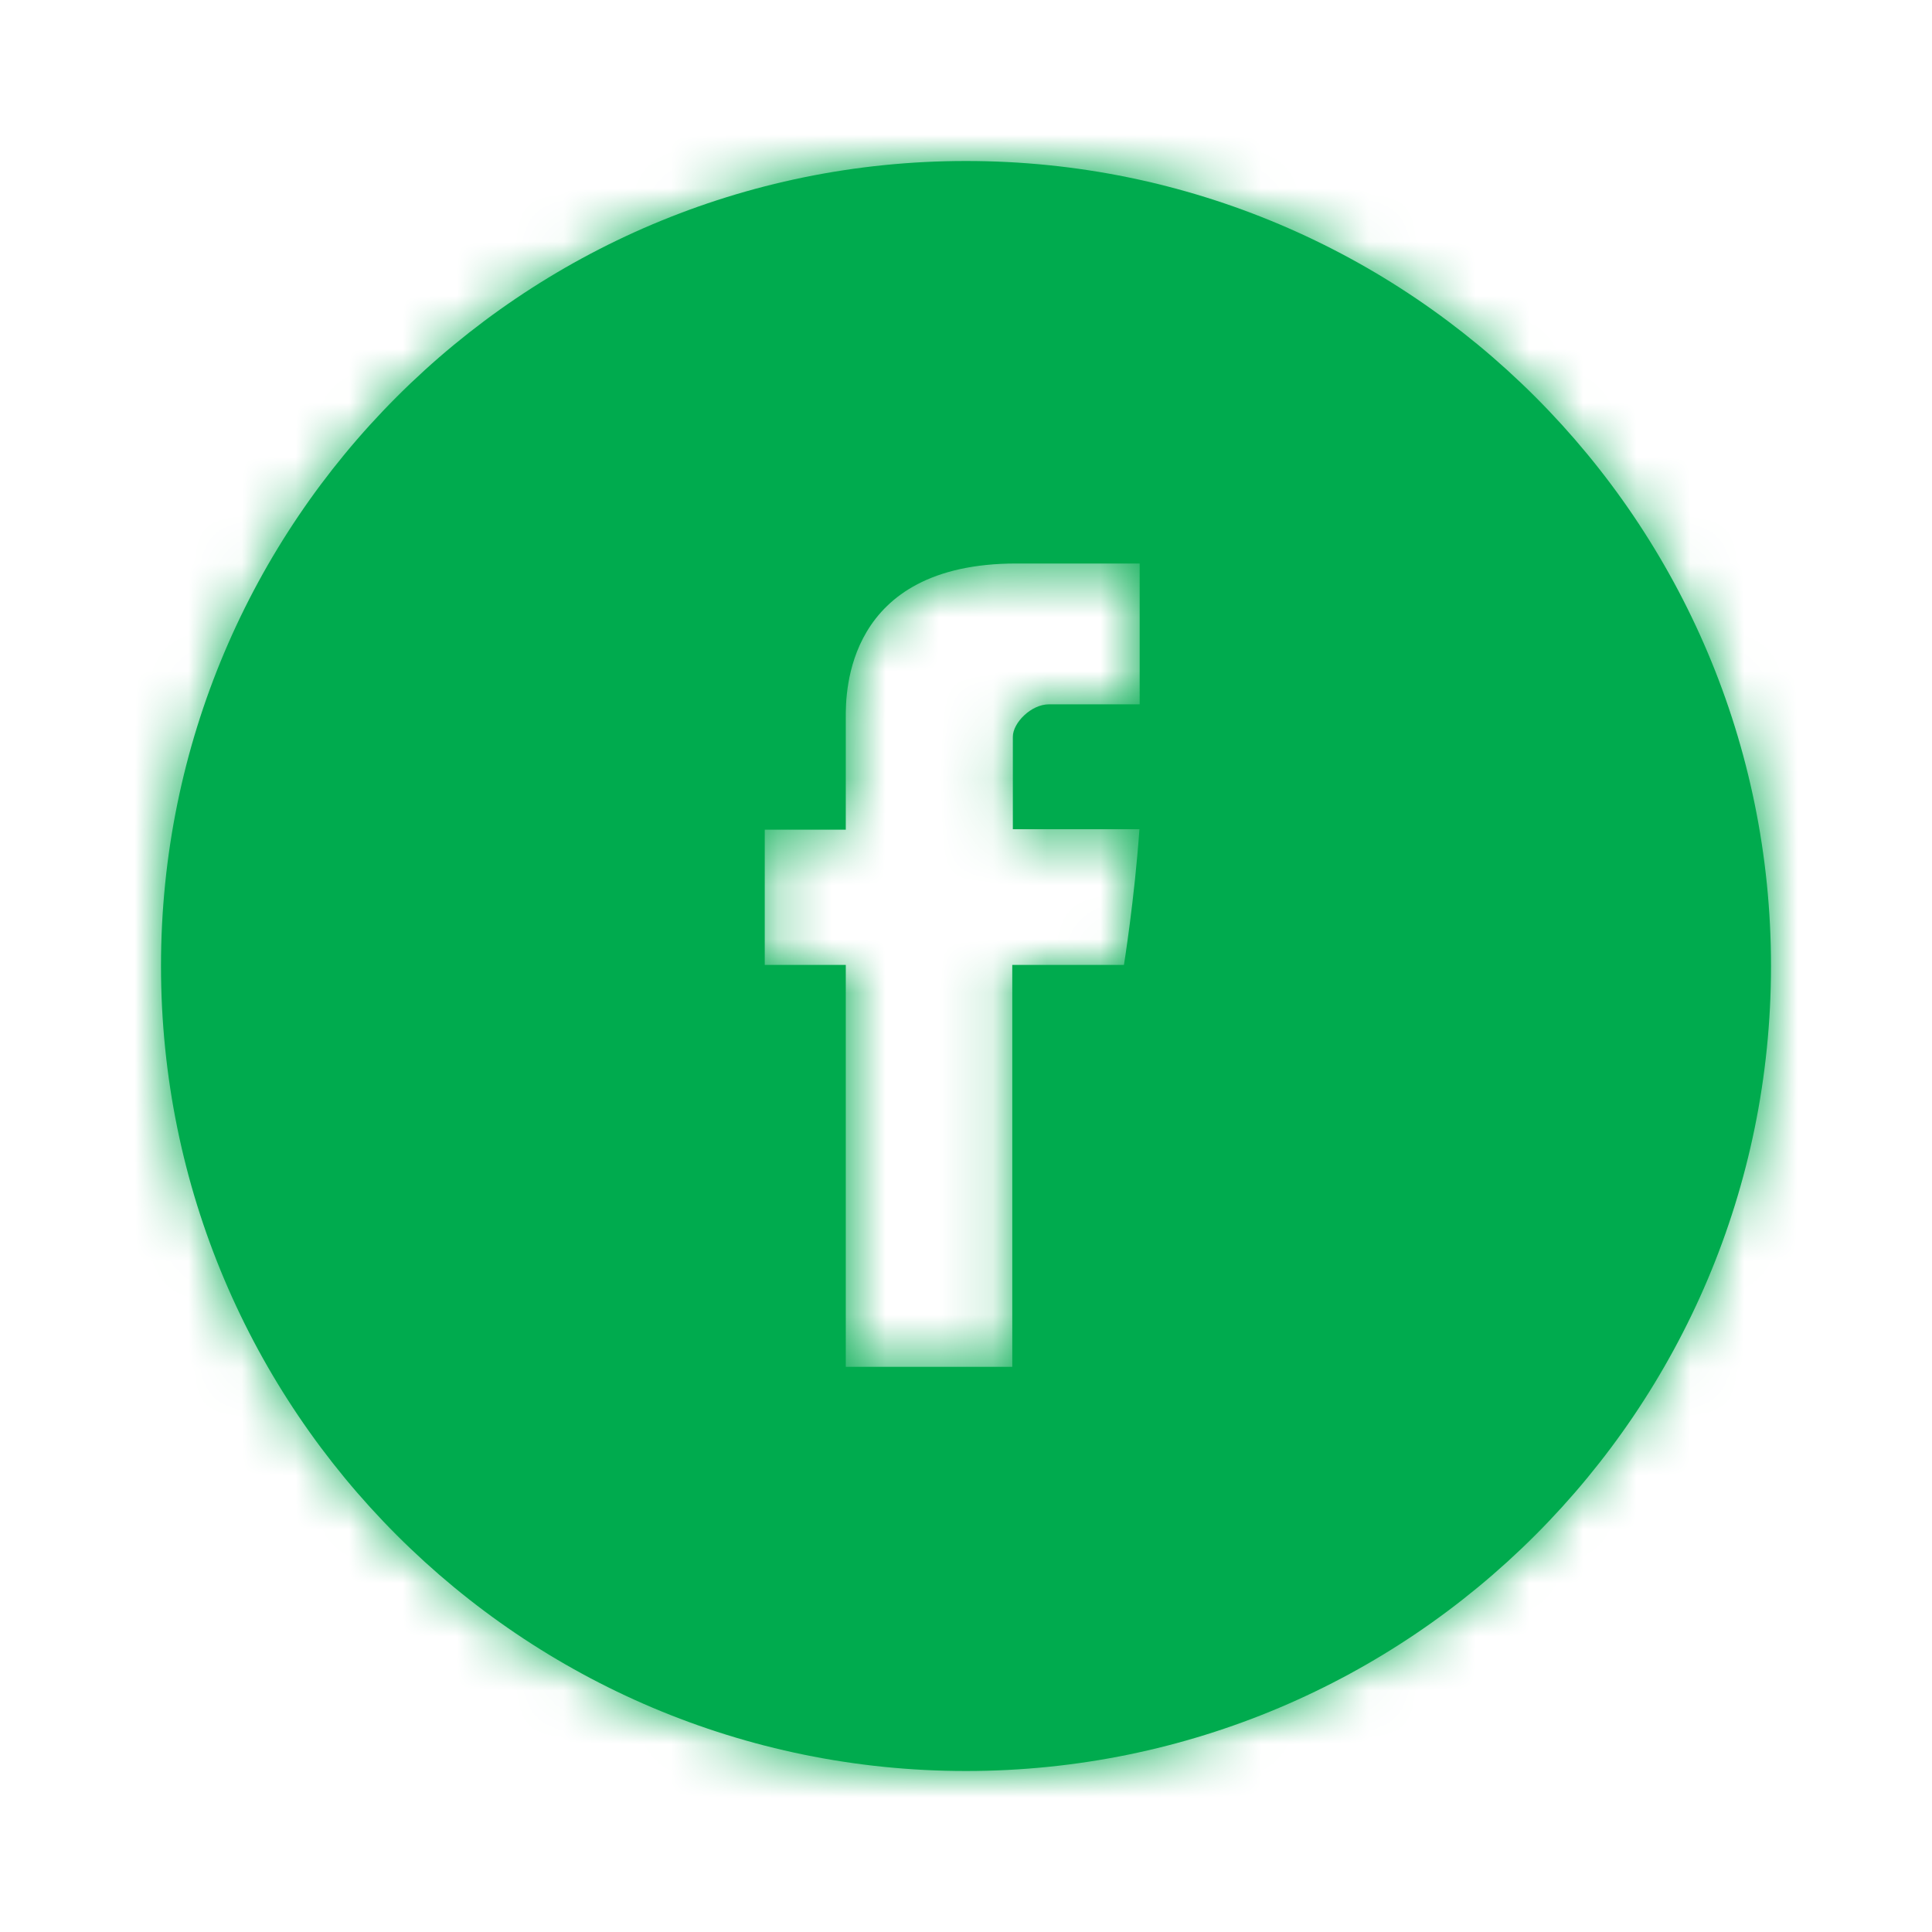 <svg width="36" height="36" viewBox="0 0 36 36" fill="none" xmlns="http://www.w3.org/2000/svg">
<path fill-rule="evenodd" clip-rule="evenodd" d="M18 33C26.284 33 33 26.284 33 18C33 9.716 26.284 3 18 3C9.716 3 3 9.716 3 18C3 26.284 9.716 33 18 33ZM15.76 15.46V13.399C15.76 13.391 15.76 13.383 15.76 13.373C15.758 12.921 15.749 10.5 18.938 10.5H21.236V13.124H19.546C19.212 13.124 18.873 13.47 18.873 13.728V15.451H21.232C21.138 16.772 20.943 17.98 20.943 17.98H18.862V25.469H15.76V17.98H14.25V15.46H15.76Z" fill="#00AB4E"/>
<mask id="mask0_0_6248" style="mask-type:alpha" maskUnits="userSpaceOnUse" x="3" y="3" width="30" height="30">
<path fill-rule="evenodd" clip-rule="evenodd" d="M18 33C26.284 33 33 26.284 33 18C33 9.716 26.284 3 18 3C9.716 3 3 9.716 3 18C3 26.284 9.716 33 18 33ZM15.76 15.46V13.399C15.76 13.391 15.76 13.383 15.76 13.373C15.758 12.921 15.749 10.5 18.938 10.5H21.236V13.124H19.546C19.212 13.124 18.873 13.47 18.873 13.728V15.451H21.232C21.138 16.772 20.943 17.98 20.943 17.98H18.862V25.469H15.76V17.98H14.25V15.46H15.76Z" fill="white"/>
</mask>
<g mask="url(#mask0_0_6248)">
<rect width="36" height="36" fill="#00AB4E"/>
</g>
</svg>
